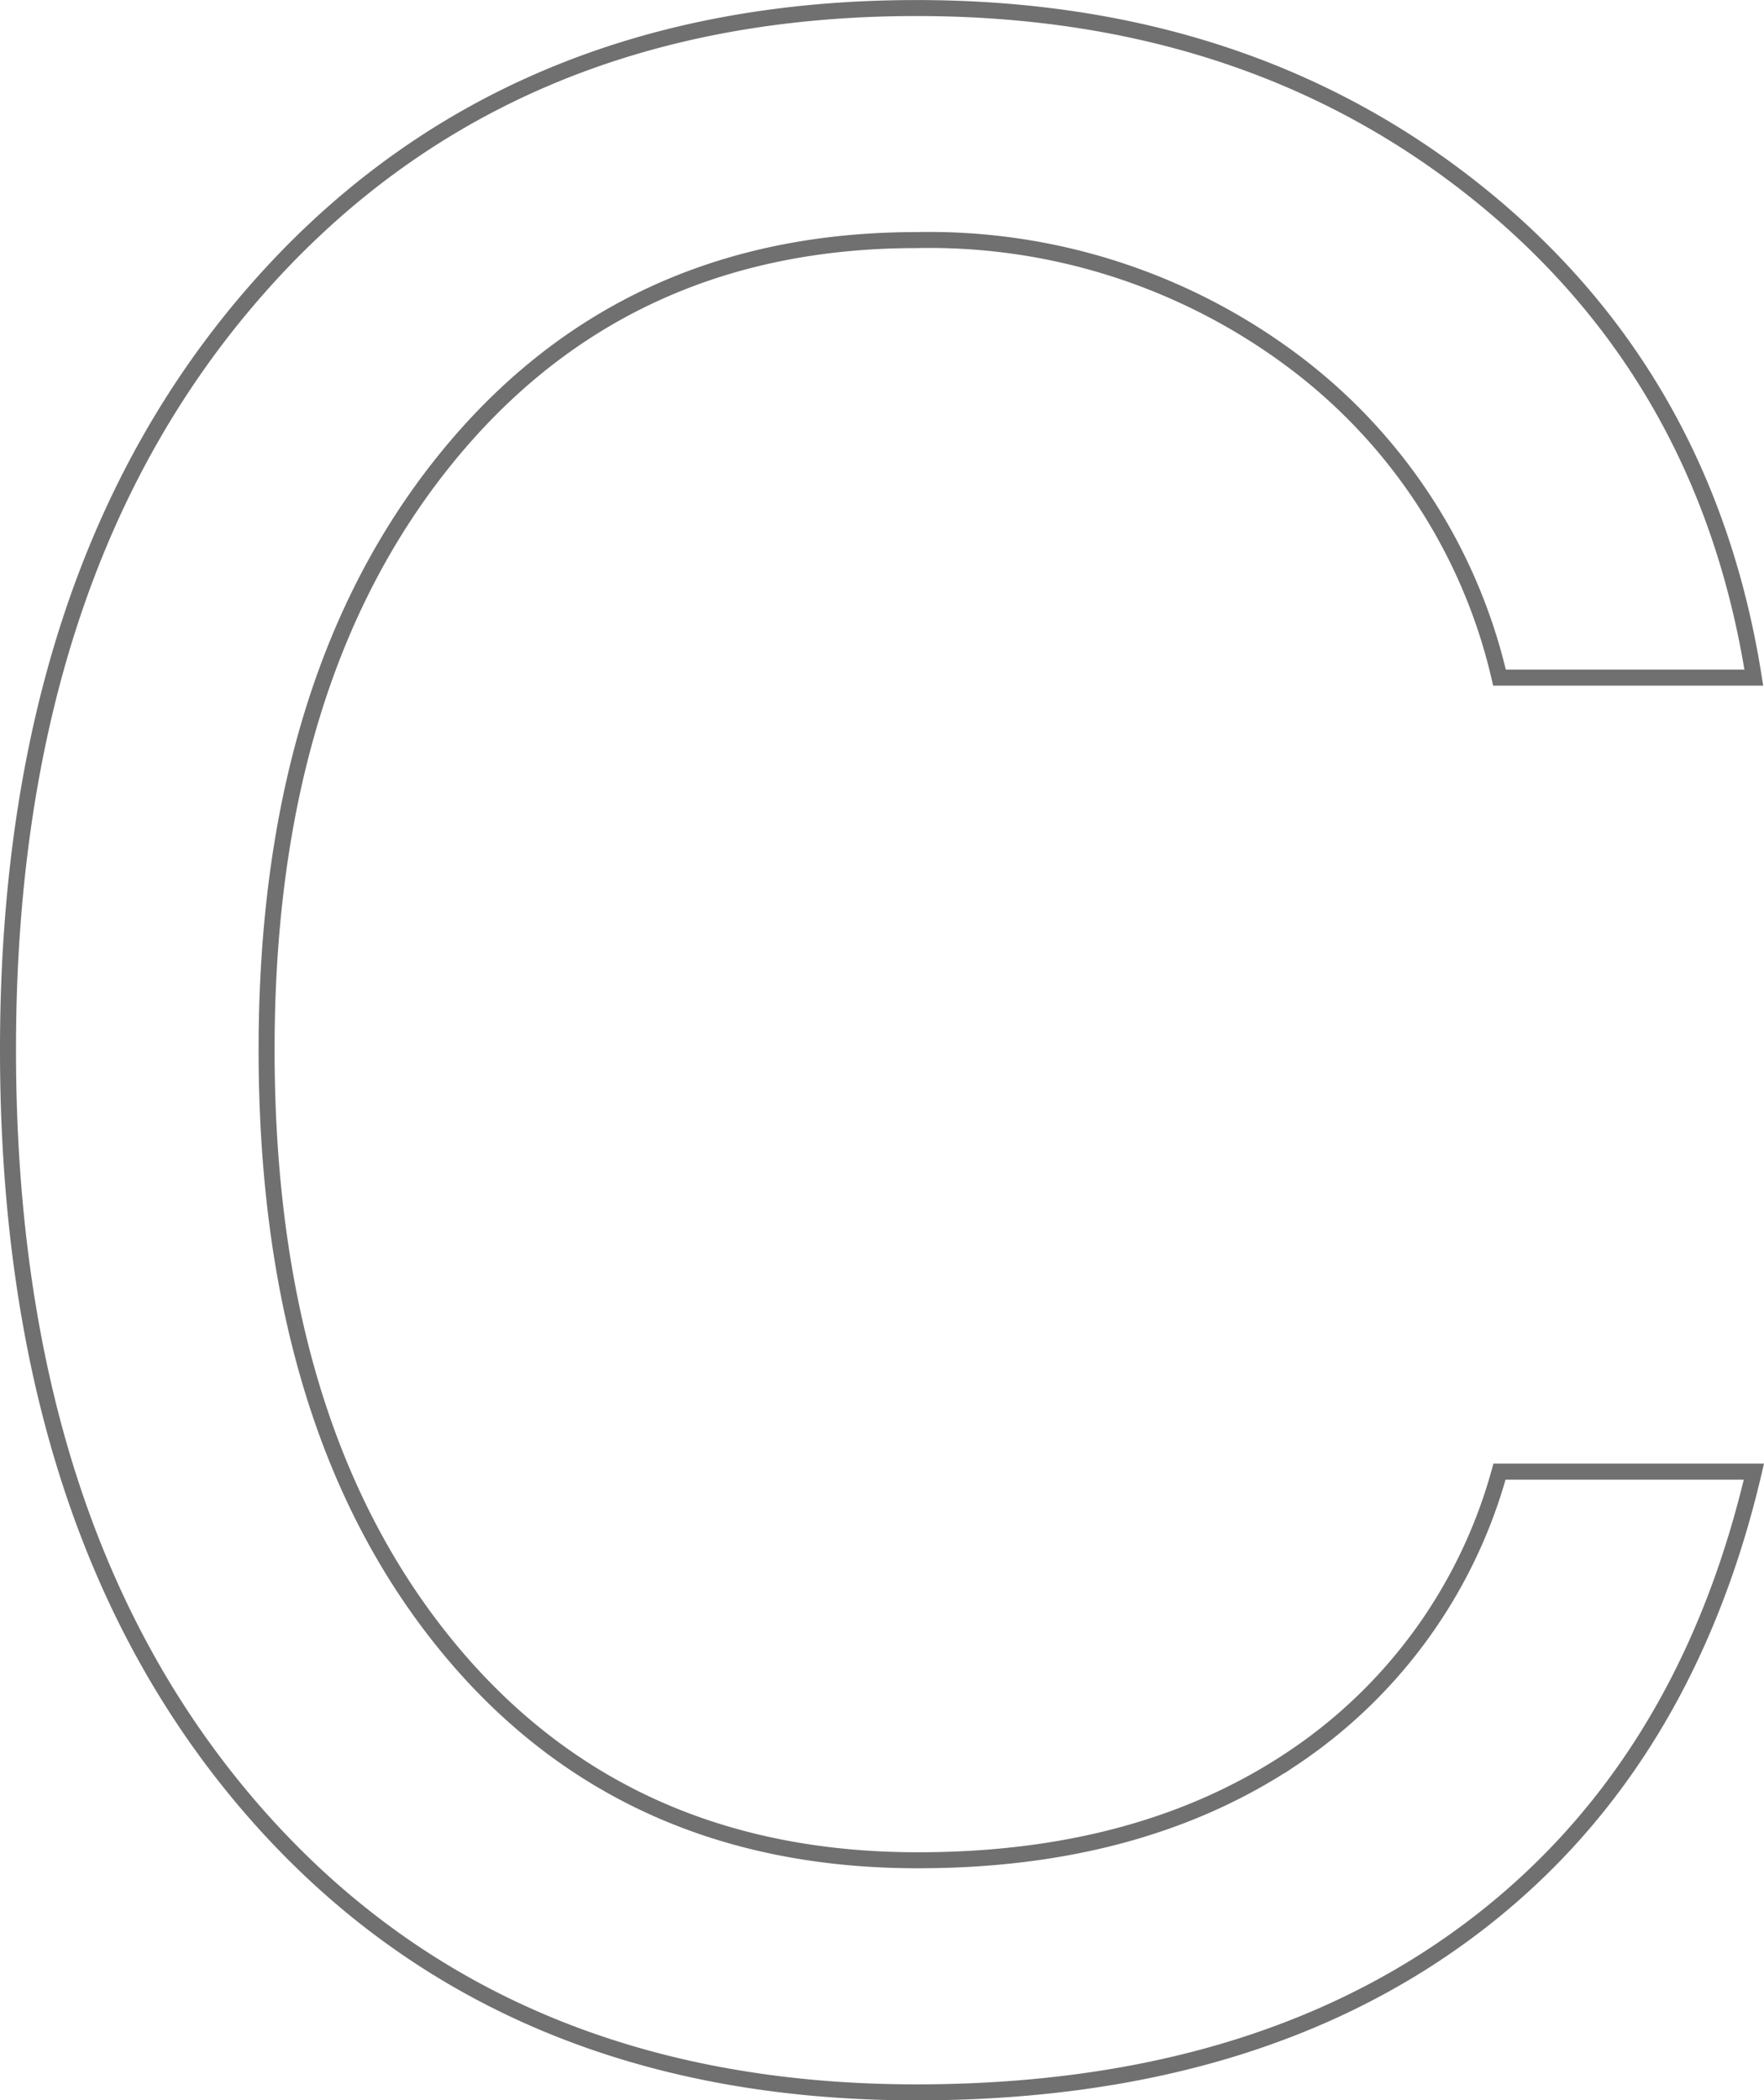 <svg xmlns="http://www.w3.org/2000/svg" viewBox="0 0 110.296 131.317"><path d="M57.311 130.819q-26.133 0-41.472-17.614T.5 65.619q0-29.717 15.47-47.416T57.311.503q20.627 0 35 11.493t17.349 30.372H93.758a34.363 34.363 0 0 0-13.023-19.884 37.949 37.949 0 0 0-23.424-7.473q-18.442 0-29.542 13.81t-11.1 36.8q0 23.249 11.013 36.971t29.717 13.716q13.9 0 23.424-6.38A31.6 31.6 0 0 0 93.758 92.01h15.907q-4.37 18.709-17.917 28.755t-34.437 10.054z" fill="none" stroke="#707070"/></svg>